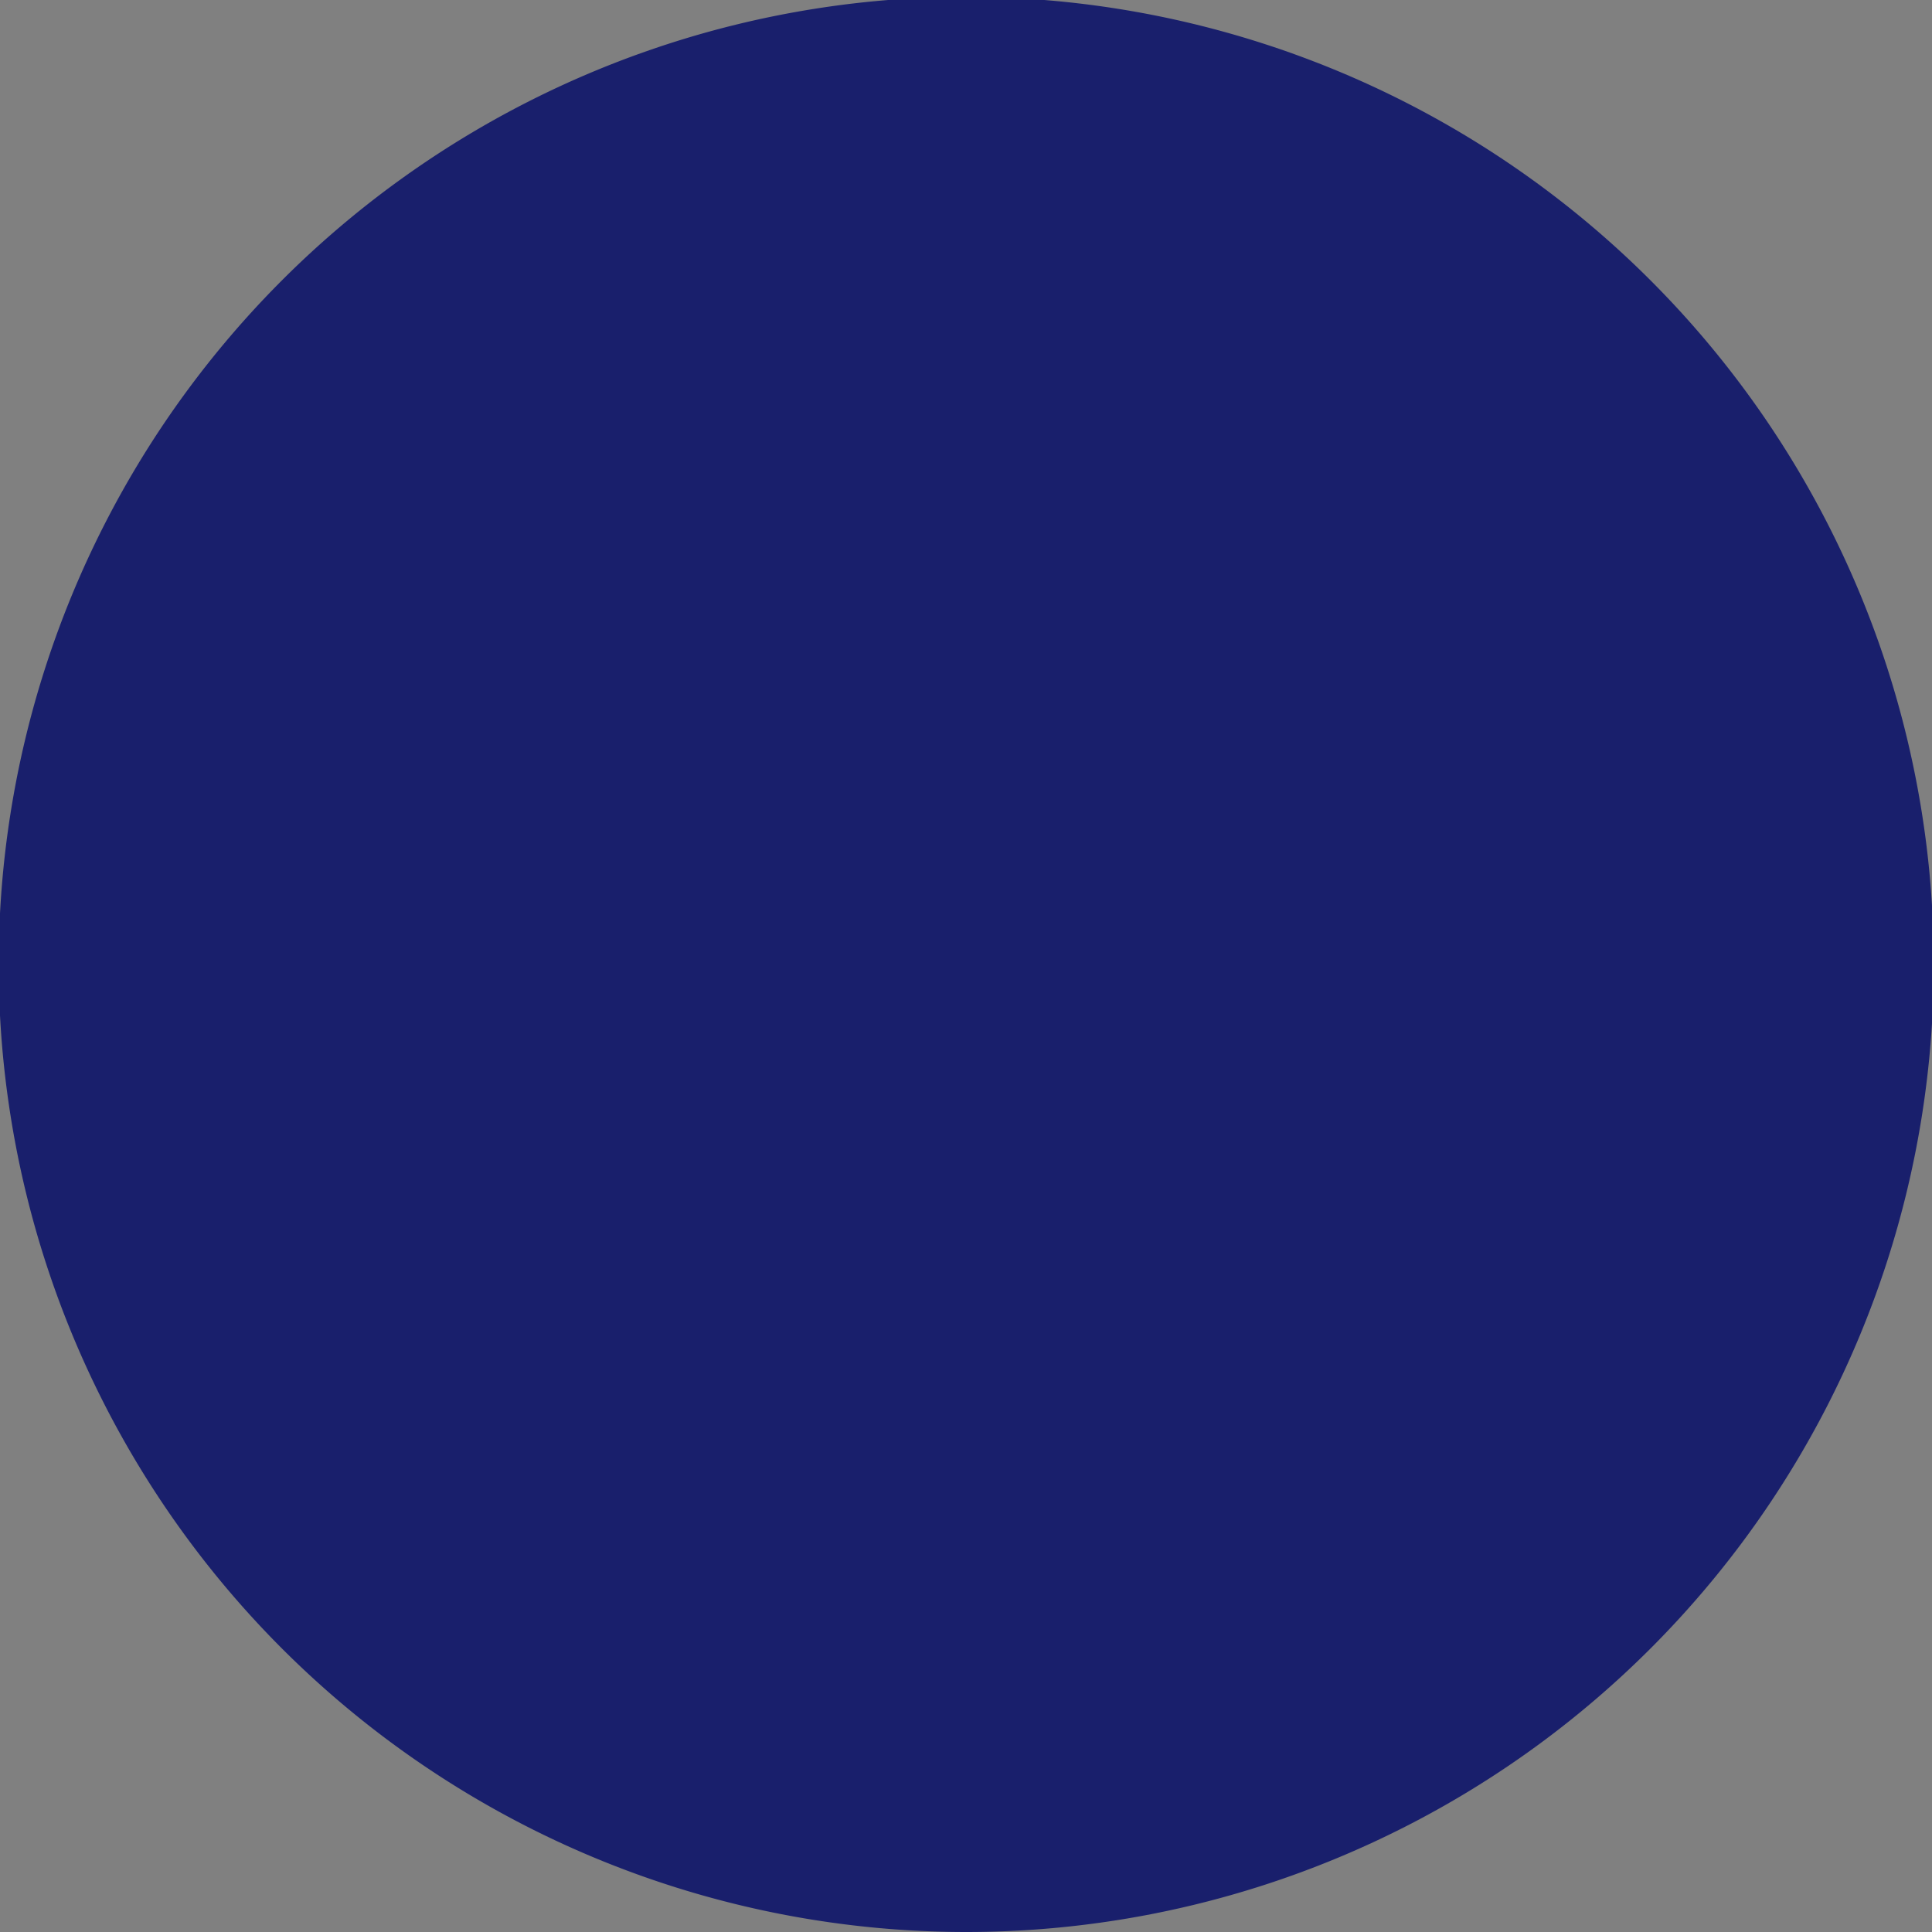 <svg xmlns="http://www.w3.org/2000/svg" viewBox="0 0 122.62 122.62"><rect x="0" y="0" width="122.62" height="122.62" fill="#808080" stroke="none"/><defs><style>.cls-1{fill:#fff;}.cls-2,.cls-3{fill:#191f6c;}.cls-2{fill-rule:evenodd;}</style></defs><title>Layer 1</title><g id="Layer_2" data-name="Layer 2"><g id="Layer_1-2" data-name="Layer 1"><path class="cls-1" d="M21.06,32.67l68.8,68.75A49.3,49.3,0,0,1,12,61.18h0A49.18,49.18,0,0,1,21.06,32.67ZM98.78,93.24,29.25,23.74a49.3,49.3,0,0,1,69.53,69.5Z"/><path class="cls-1" d="M23.86,29.12,93.35,98.66A49.31,49.31,0,0,1,23.86,29.12Zm77.68,60.62L32.78,20.94a49.32,49.32,0,0,1,77.83,40.24h0A49,49,0,0,1,101.54,89.74Z"/><path class="cls-2" d="M58.7,73.74A11.21,11.21,0,0,1,74,69.64a11,11,0,0,1,3.56,3.25l-19.39,11A11.19,11.19,0,0,1,58.7,73.74ZM44.77,37.33a11.09,11.09,0,0,1,15.09-4h0a11.07,11.07,0,0,1,4,15.09C57.62,59.25,51.36,70,45.08,80.89h0a11,11,0,0,1-15,4h0a11,11,0,0,1-4-15h0C32.36,59,38.52,48.22,44.81,37.33Zm32.36,7.24A11.2,11.2,0,0,1,96,43.74l-19.41,11a11.23,11.23,0,0,1,.55-10.14Zm19.73.72a11.21,11.21,0,0,1-19.46,11ZM52.56,64.5l-16.21-9-8.9,15.41h0a9.85,9.85,0,0,0-1,7.43c.65,2.43,2.22,3.86,4.54,5.21h0a8,8,0,0,0,6.69,1,9.77,9.77,0,0,0,6-4.55h0Zm25.92,10A11.2,11.2,0,0,1,59,85.48l19.46-11Z"/><path class="cls-3" d="M61.3,122.62a61.41,61.41,0,1,1,.05,0Zm40.24-32.88L32.79,20.94a49.28,49.28,0,0,1,74.07,21.38,48.84,48.84,0,0,1,3.73,18.86h0A48.88,48.88,0,0,1,101.54,89.74ZM23.86,29.12l69.5,69.54a49.32,49.32,0,0,1-69.5-69.54Z"/></g></g></svg>